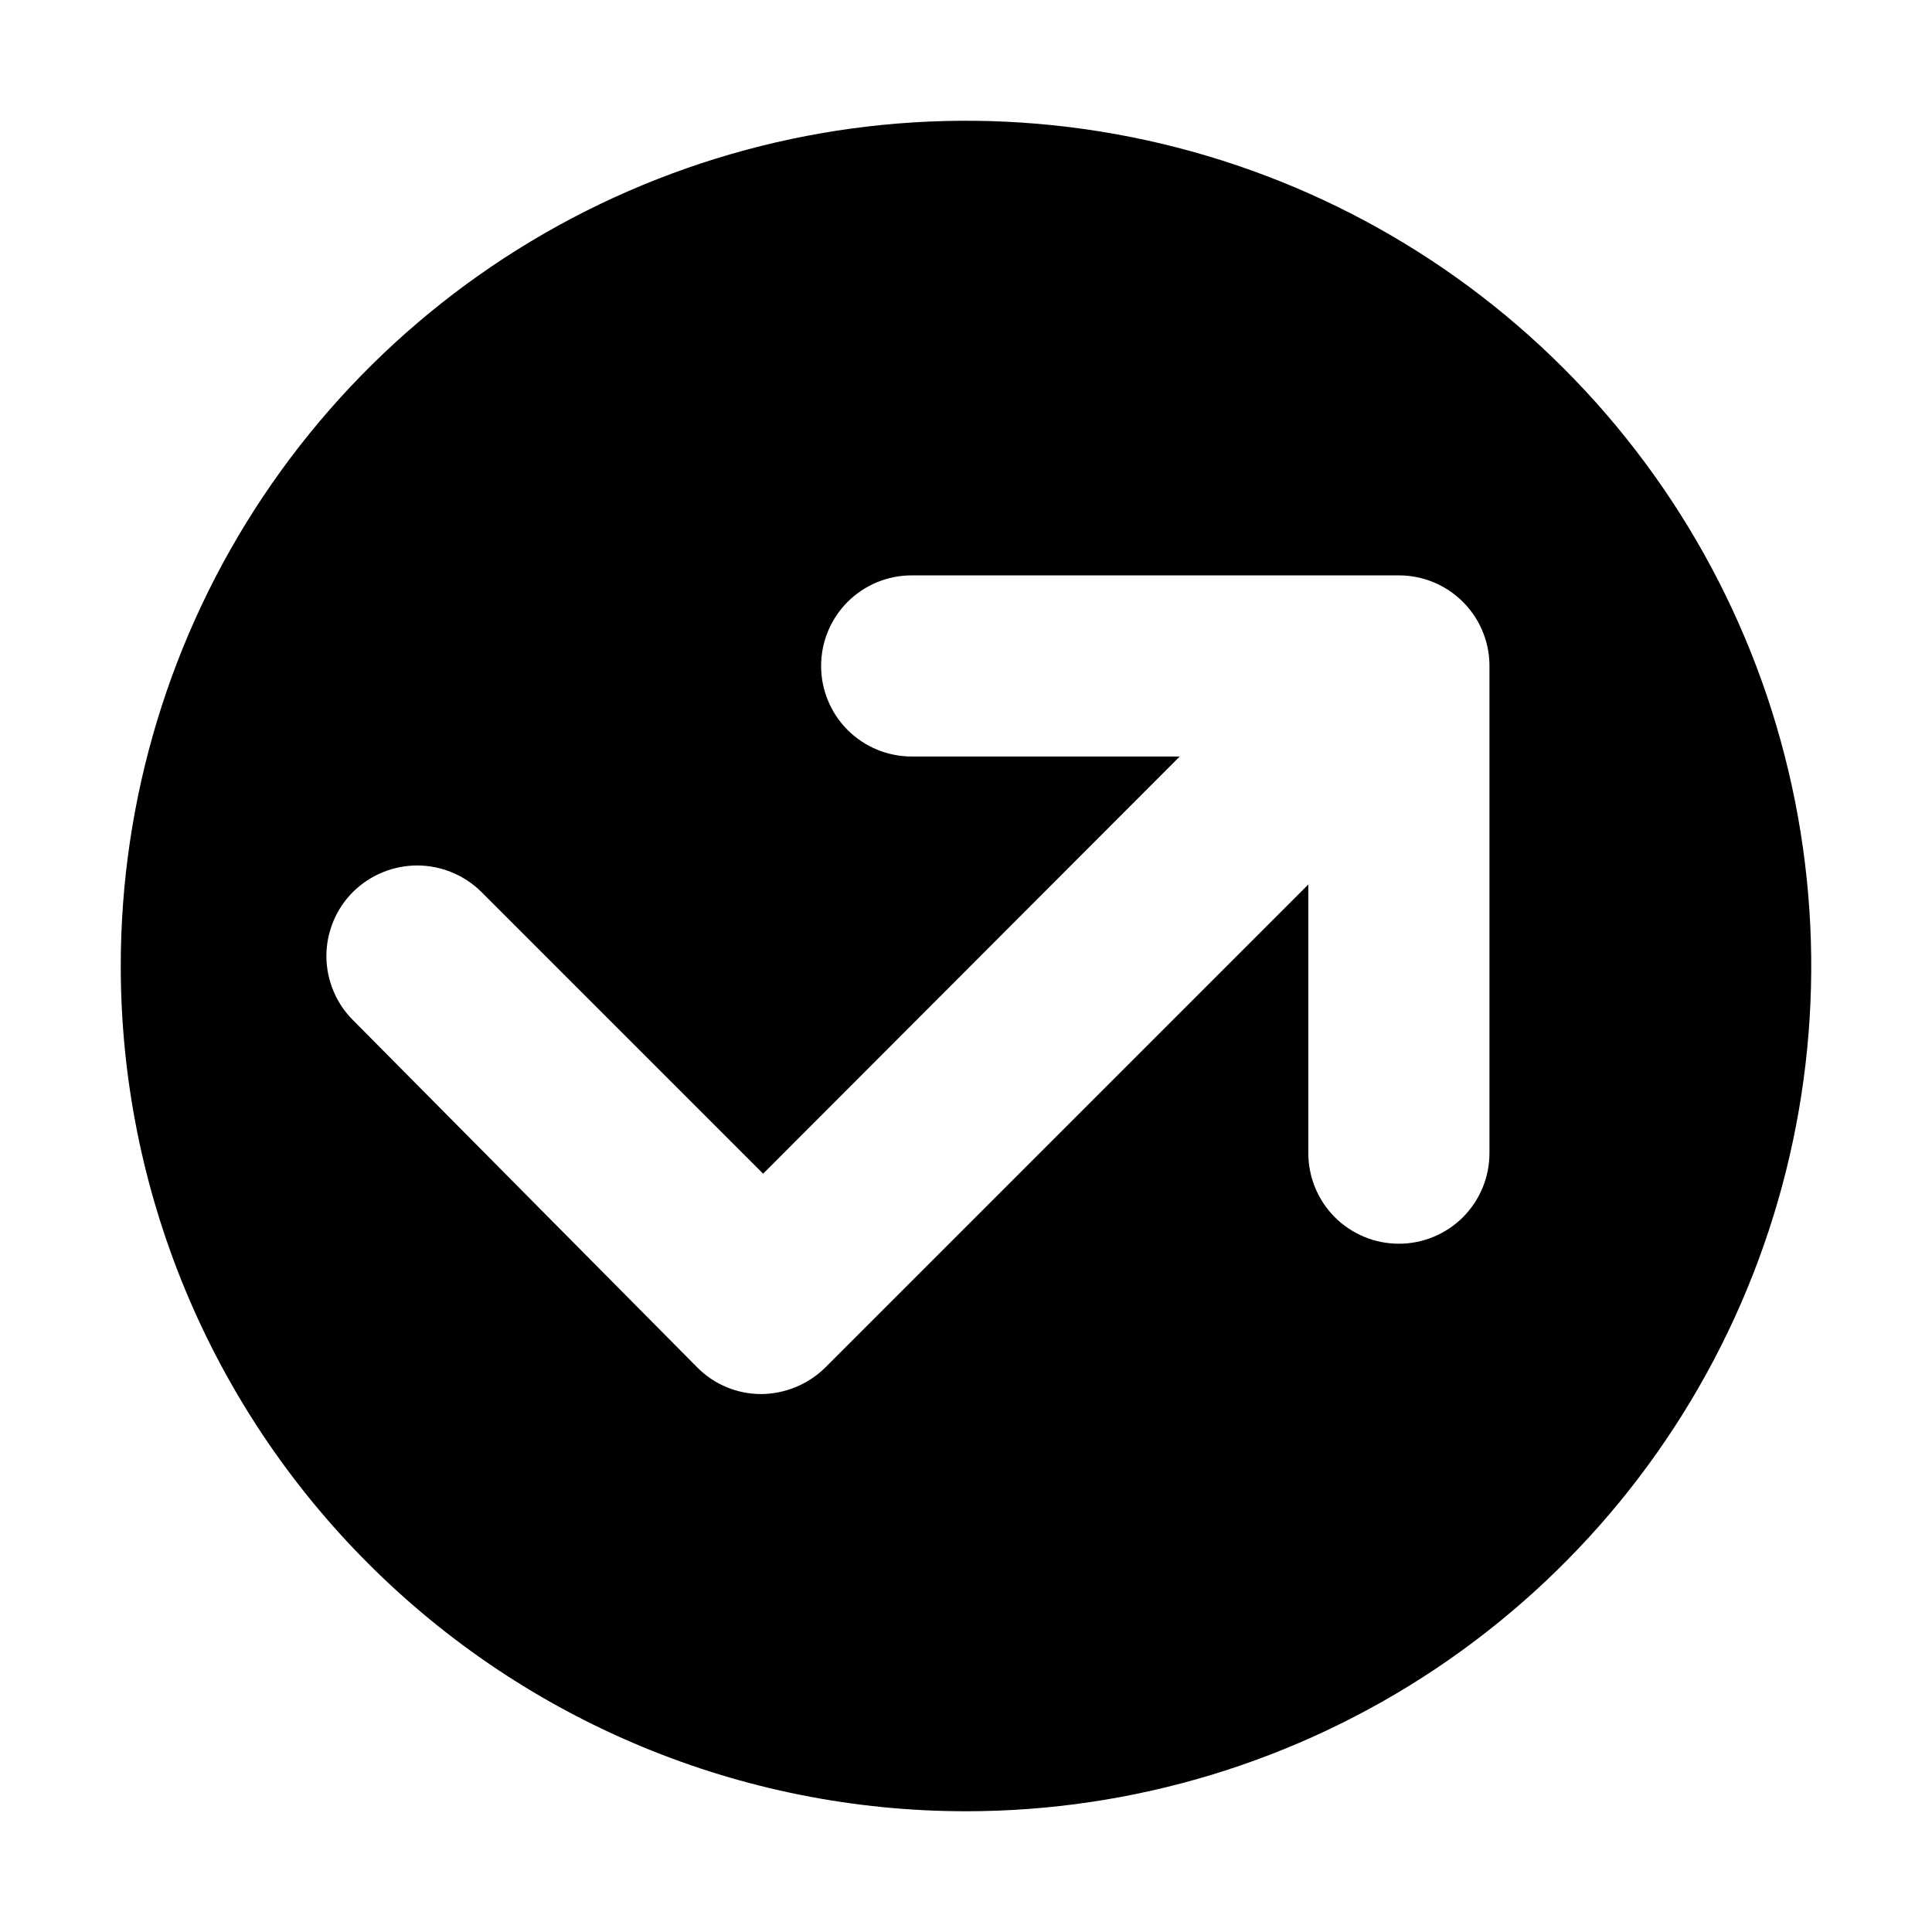 <svg width="32" height="32" viewBox="0 0 32 32" fill="none" xmlns="http://www.w3.org/2000/svg">
<path d="M16 30C18.769 30 21.476 29.179 23.778 27.641C26.08 26.102 27.875 23.916 28.934 21.358C29.994 18.799 30.271 15.985 29.731 13.269C29.191 10.553 27.857 8.058 25.899 6.101C23.942 4.143 21.447 2.809 18.731 2.269C16.015 1.729 13.201 2.006 10.642 3.066C8.084 4.125 5.898 5.92 4.359 8.222C2.821 10.524 2 13.231 2 16C2 19.713 3.475 23.274 6.101 25.899C8.726 28.525 12.287 30 16 30ZM5.85 14.77C6.133 14.492 6.513 14.335 6.91 14.335C7.307 14.335 7.687 14.492 7.97 14.77L12.64 19.44L19.54 12.53H15.1C14.702 12.53 14.321 12.372 14.039 12.091C13.758 11.809 13.6 11.428 13.6 11.03C13.6 10.632 13.758 10.251 14.039 9.969C14.321 9.688 14.702 9.53 15.1 9.53H23.17C23.563 9.53 23.94 9.684 24.22 9.959C24.501 10.233 24.662 10.607 24.67 11V19.1C24.67 19.498 24.512 19.879 24.231 20.161C23.949 20.442 23.568 20.6 23.17 20.6C22.772 20.6 22.391 20.442 22.109 20.161C21.828 19.879 21.67 19.498 21.67 19.1V14.65L13.67 22.65C13.387 22.929 13.007 23.086 12.61 23.09C12.413 23.09 12.218 23.052 12.036 22.976C11.854 22.901 11.689 22.79 11.55 22.65L5.85 16.9C5.709 16.761 5.598 16.595 5.522 16.412C5.446 16.229 5.406 16.033 5.406 15.835C5.406 15.637 5.446 15.441 5.522 15.258C5.598 15.075 5.709 14.909 5.85 14.77Z" fill="black"/>
</svg>
